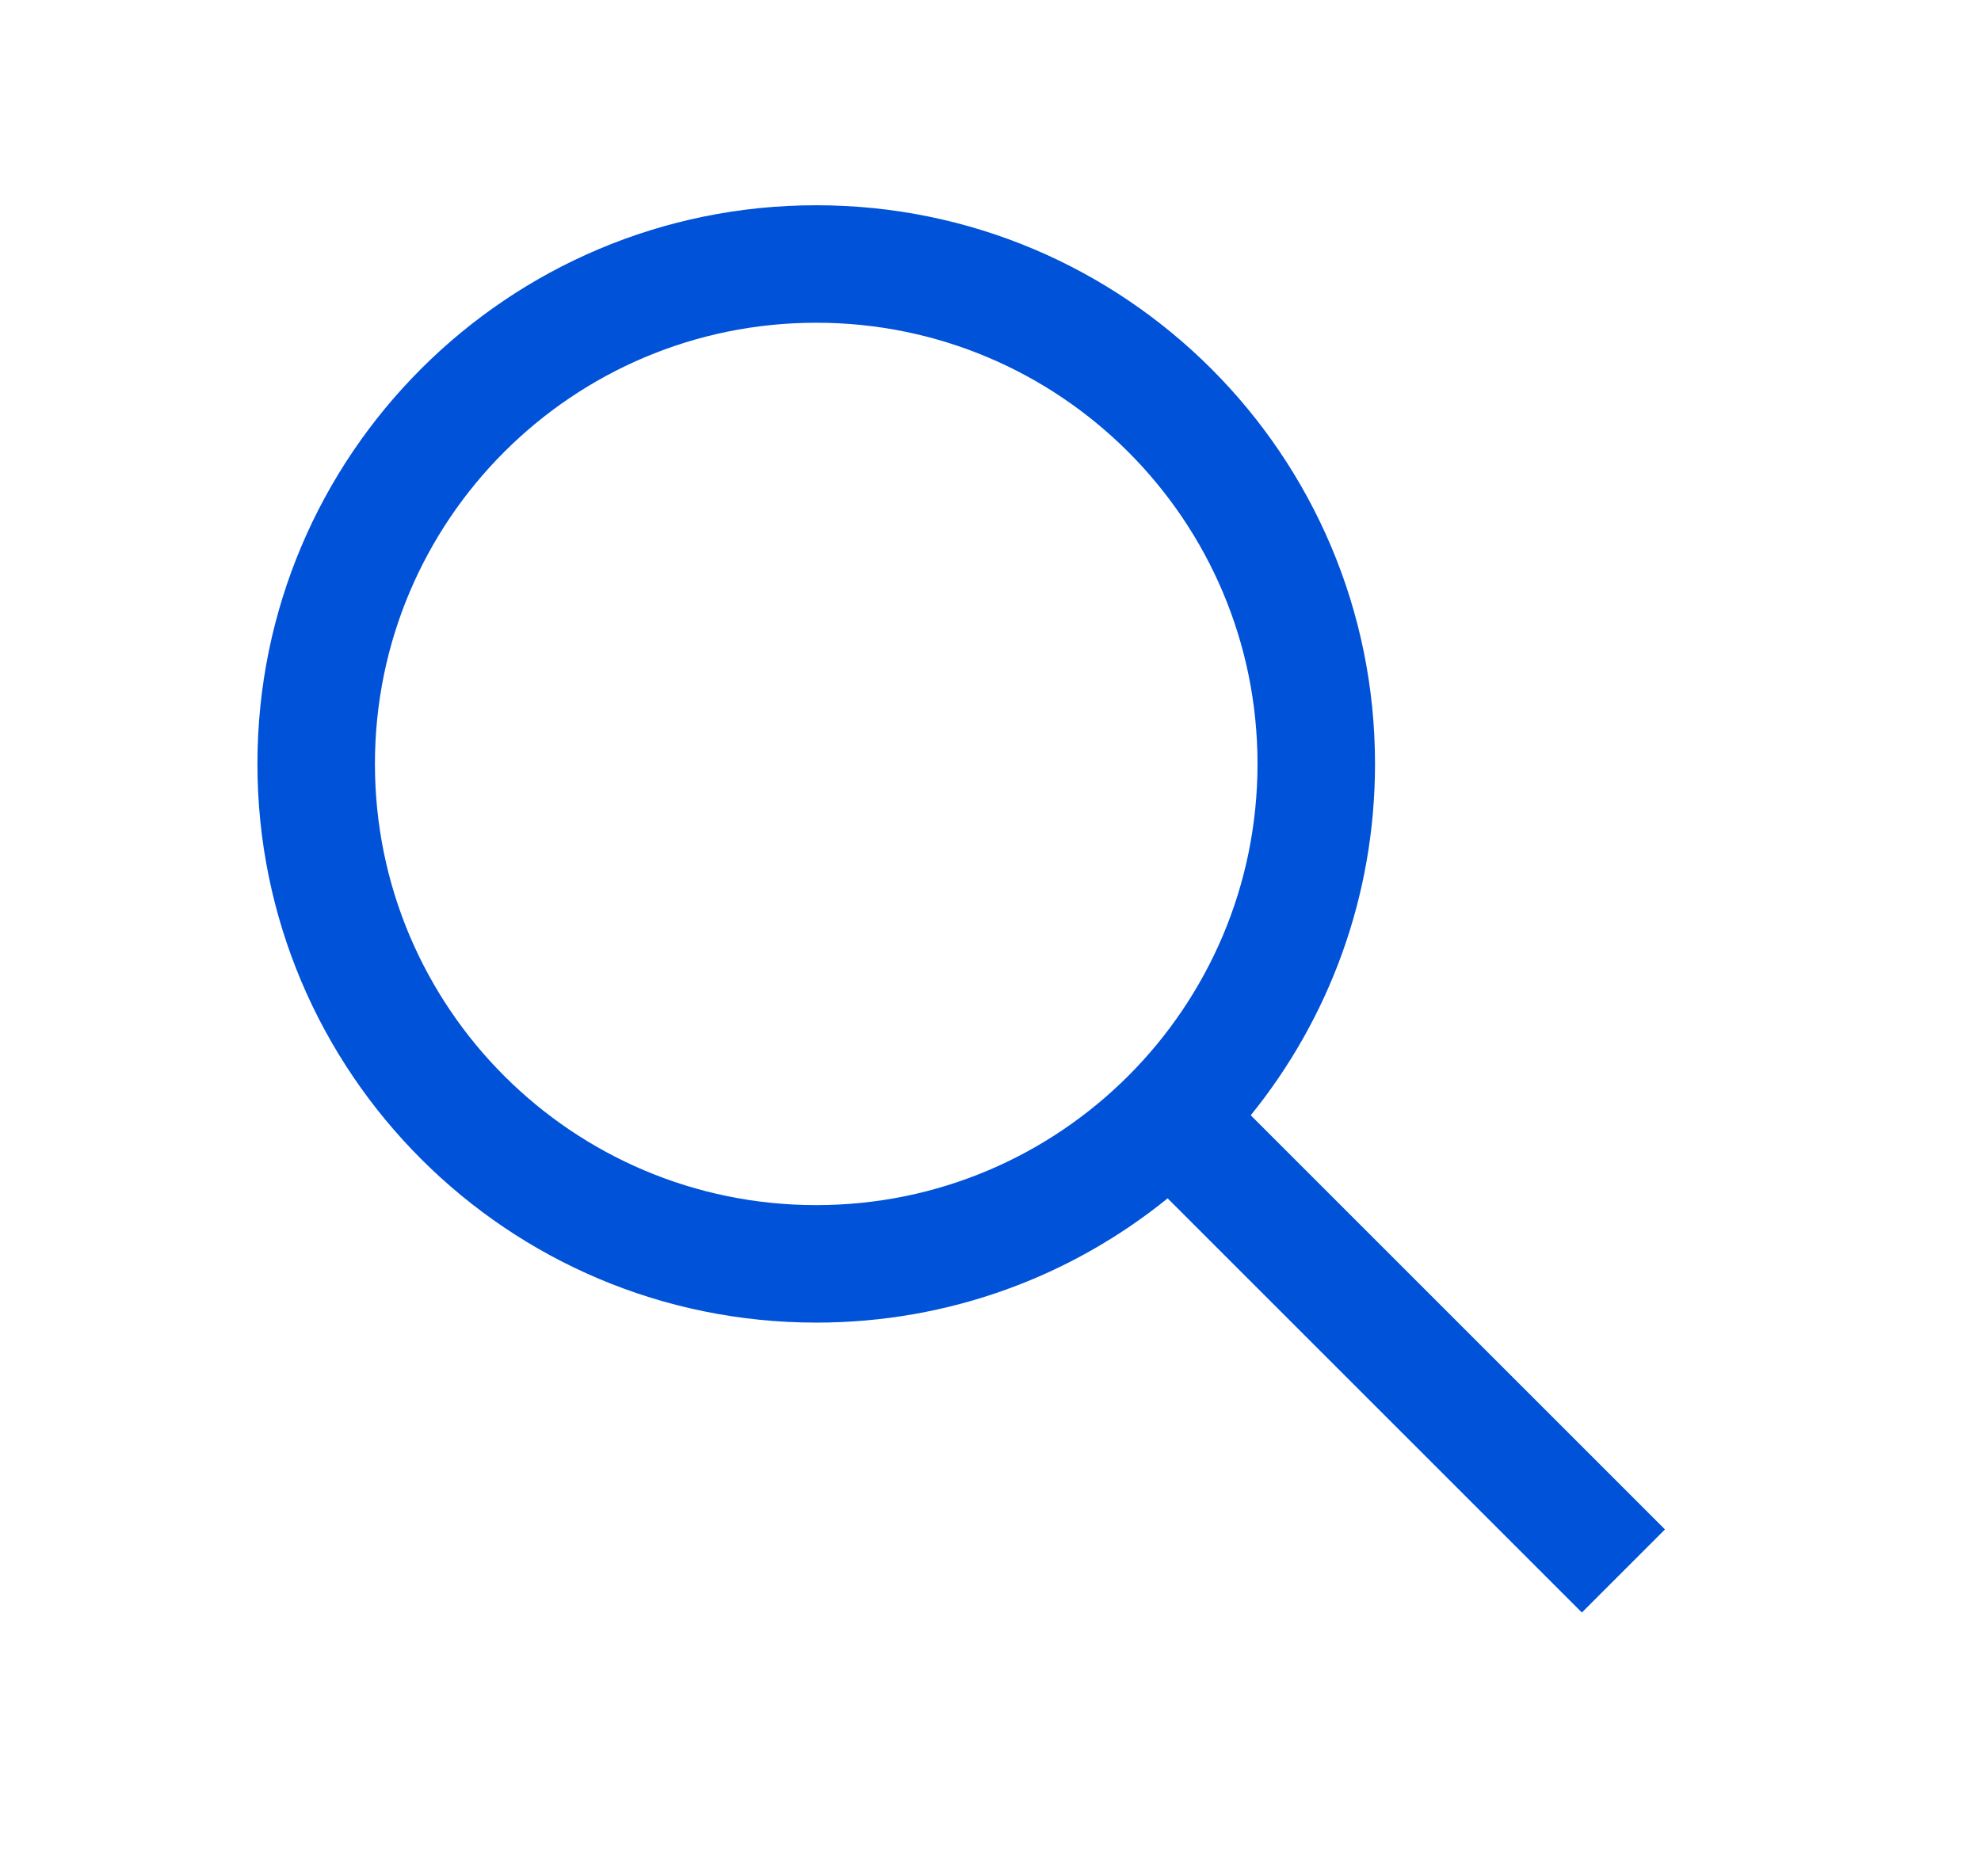 <svg width="19" height="18" viewBox="0 0 19 18" fill="none" xmlns="http://www.w3.org/2000/svg">
<g id="search">
<path id="Union" d="M11.199 11.496C10.278 12.242 9.106 12.688 7.829 12.688C4.868 12.688 2.469 10.289 2.469 7.328C2.469 4.368 4.868 1.969 7.829 1.969C10.789 1.969 13.188 4.368 13.188 7.328C13.188 8.606 12.742 9.778 11.996 10.699L15.969 14.672L15.172 15.469L11.199 11.496ZM12.061 7.328C12.061 4.991 10.166 3.096 7.829 3.096C5.491 3.096 3.596 4.991 3.596 7.328C3.596 9.666 5.491 11.561 7.829 11.561C10.166 11.561 12.061 9.666 12.061 7.328Z" fill="#0052D9"/>
</g>
</svg>
